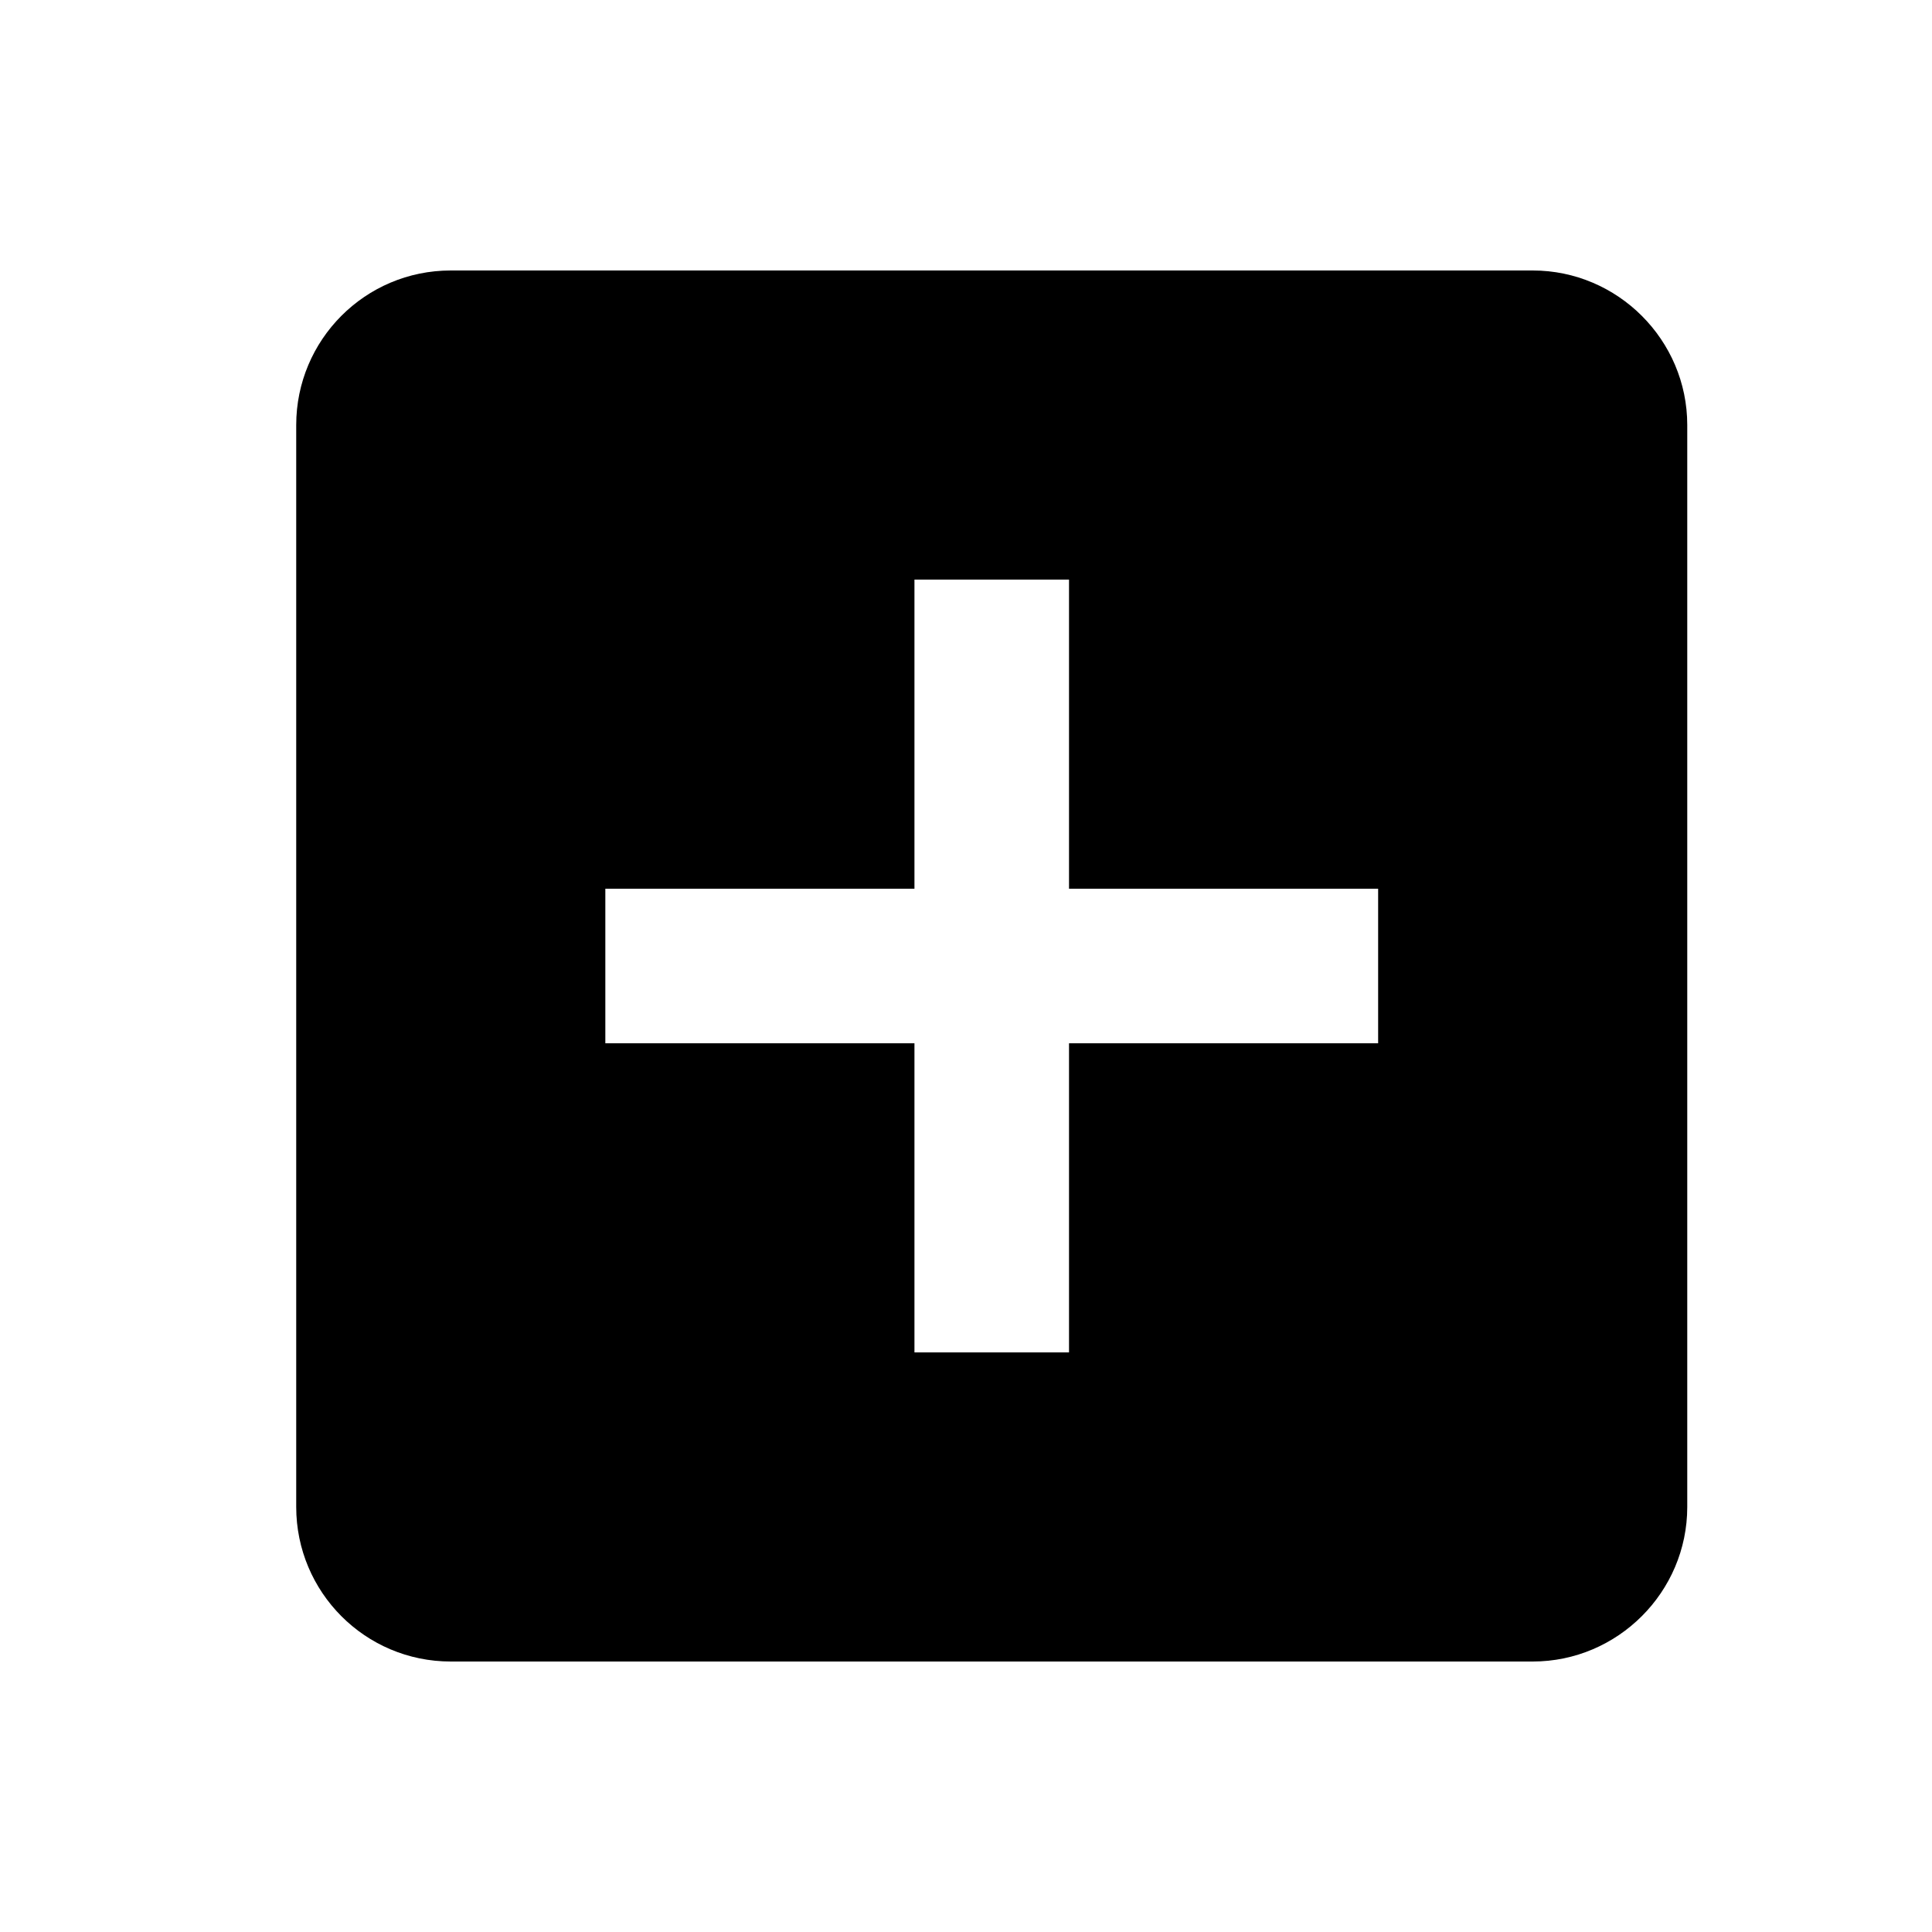 <svg width="25" height="25" viewBox="0 0 25 25" fill="none" xmlns="http://www.w3.org/2000/svg">
<path d="M19.833 3.5H5.833C4.723 3.5 3.833 4.4 3.833 5.5V19.5C3.833 20.6 4.723 21.5 5.833 21.5H19.833C20.933 21.5 21.833 20.6 21.833 19.5V5.5C21.833 4.4 20.933 3.5 19.833 3.5ZM17.833 13.5H13.833V17.5H11.833V13.5H7.833V11.5H11.833V7.5H13.833V11.5H17.833V13.5Z" fill="currentColor"/>
</svg>
